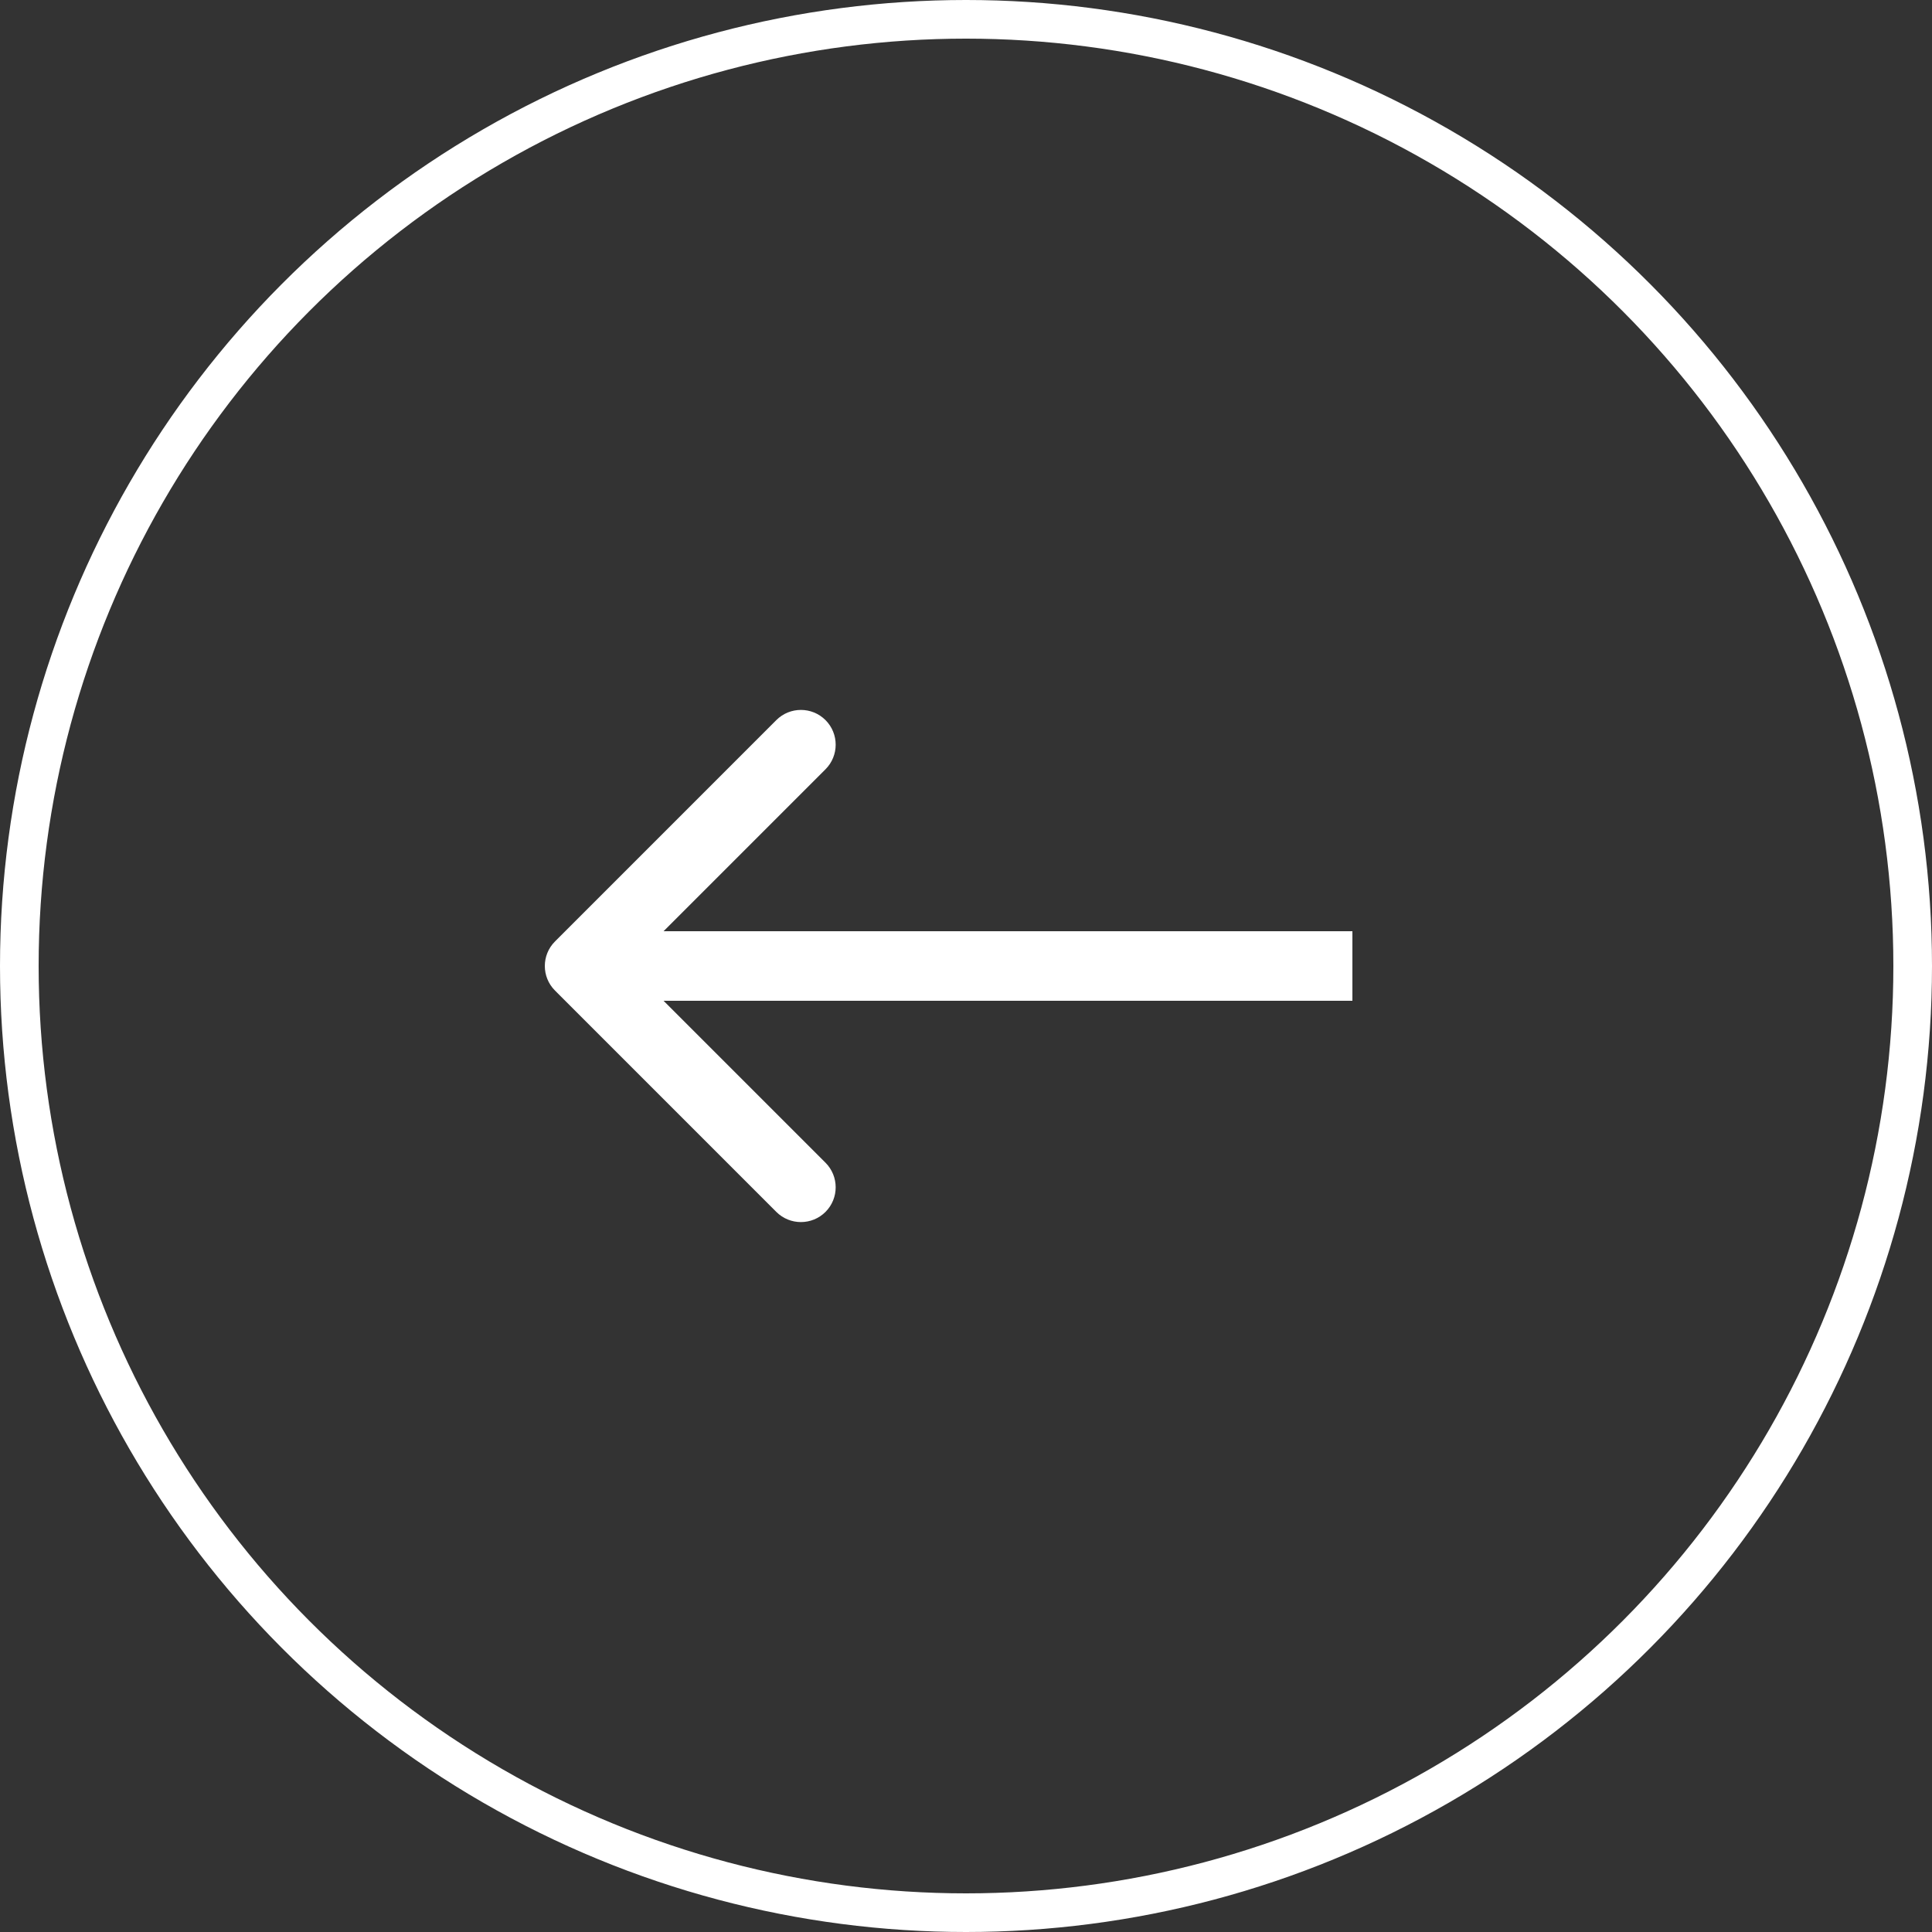 <svg width="50" height="50" viewBox="0 0 50 50" fill="none" xmlns="http://www.w3.org/2000/svg">
<rect x="0" y="0" width="50" height="50" fill="#333333" stroke="none"/>
<circle cx="25" cy="25" r="24.5" stroke="white"/>
<path d="M14.364 24.364C14.012 24.715 14.012 25.285 14.364 25.636L20.091 31.364C20.443 31.715 21.012 31.715 21.364 31.364C21.715 31.012 21.715 30.443 21.364 30.091L16.273 25L21.364 19.909C21.715 19.557 21.715 18.988 21.364 18.636C21.012 18.285 20.443 18.285 20.091 18.636L14.364 24.364ZM35 24.1L15 24.1V25.9L35 25.9V24.1Z" fill="white"/>
</svg>
